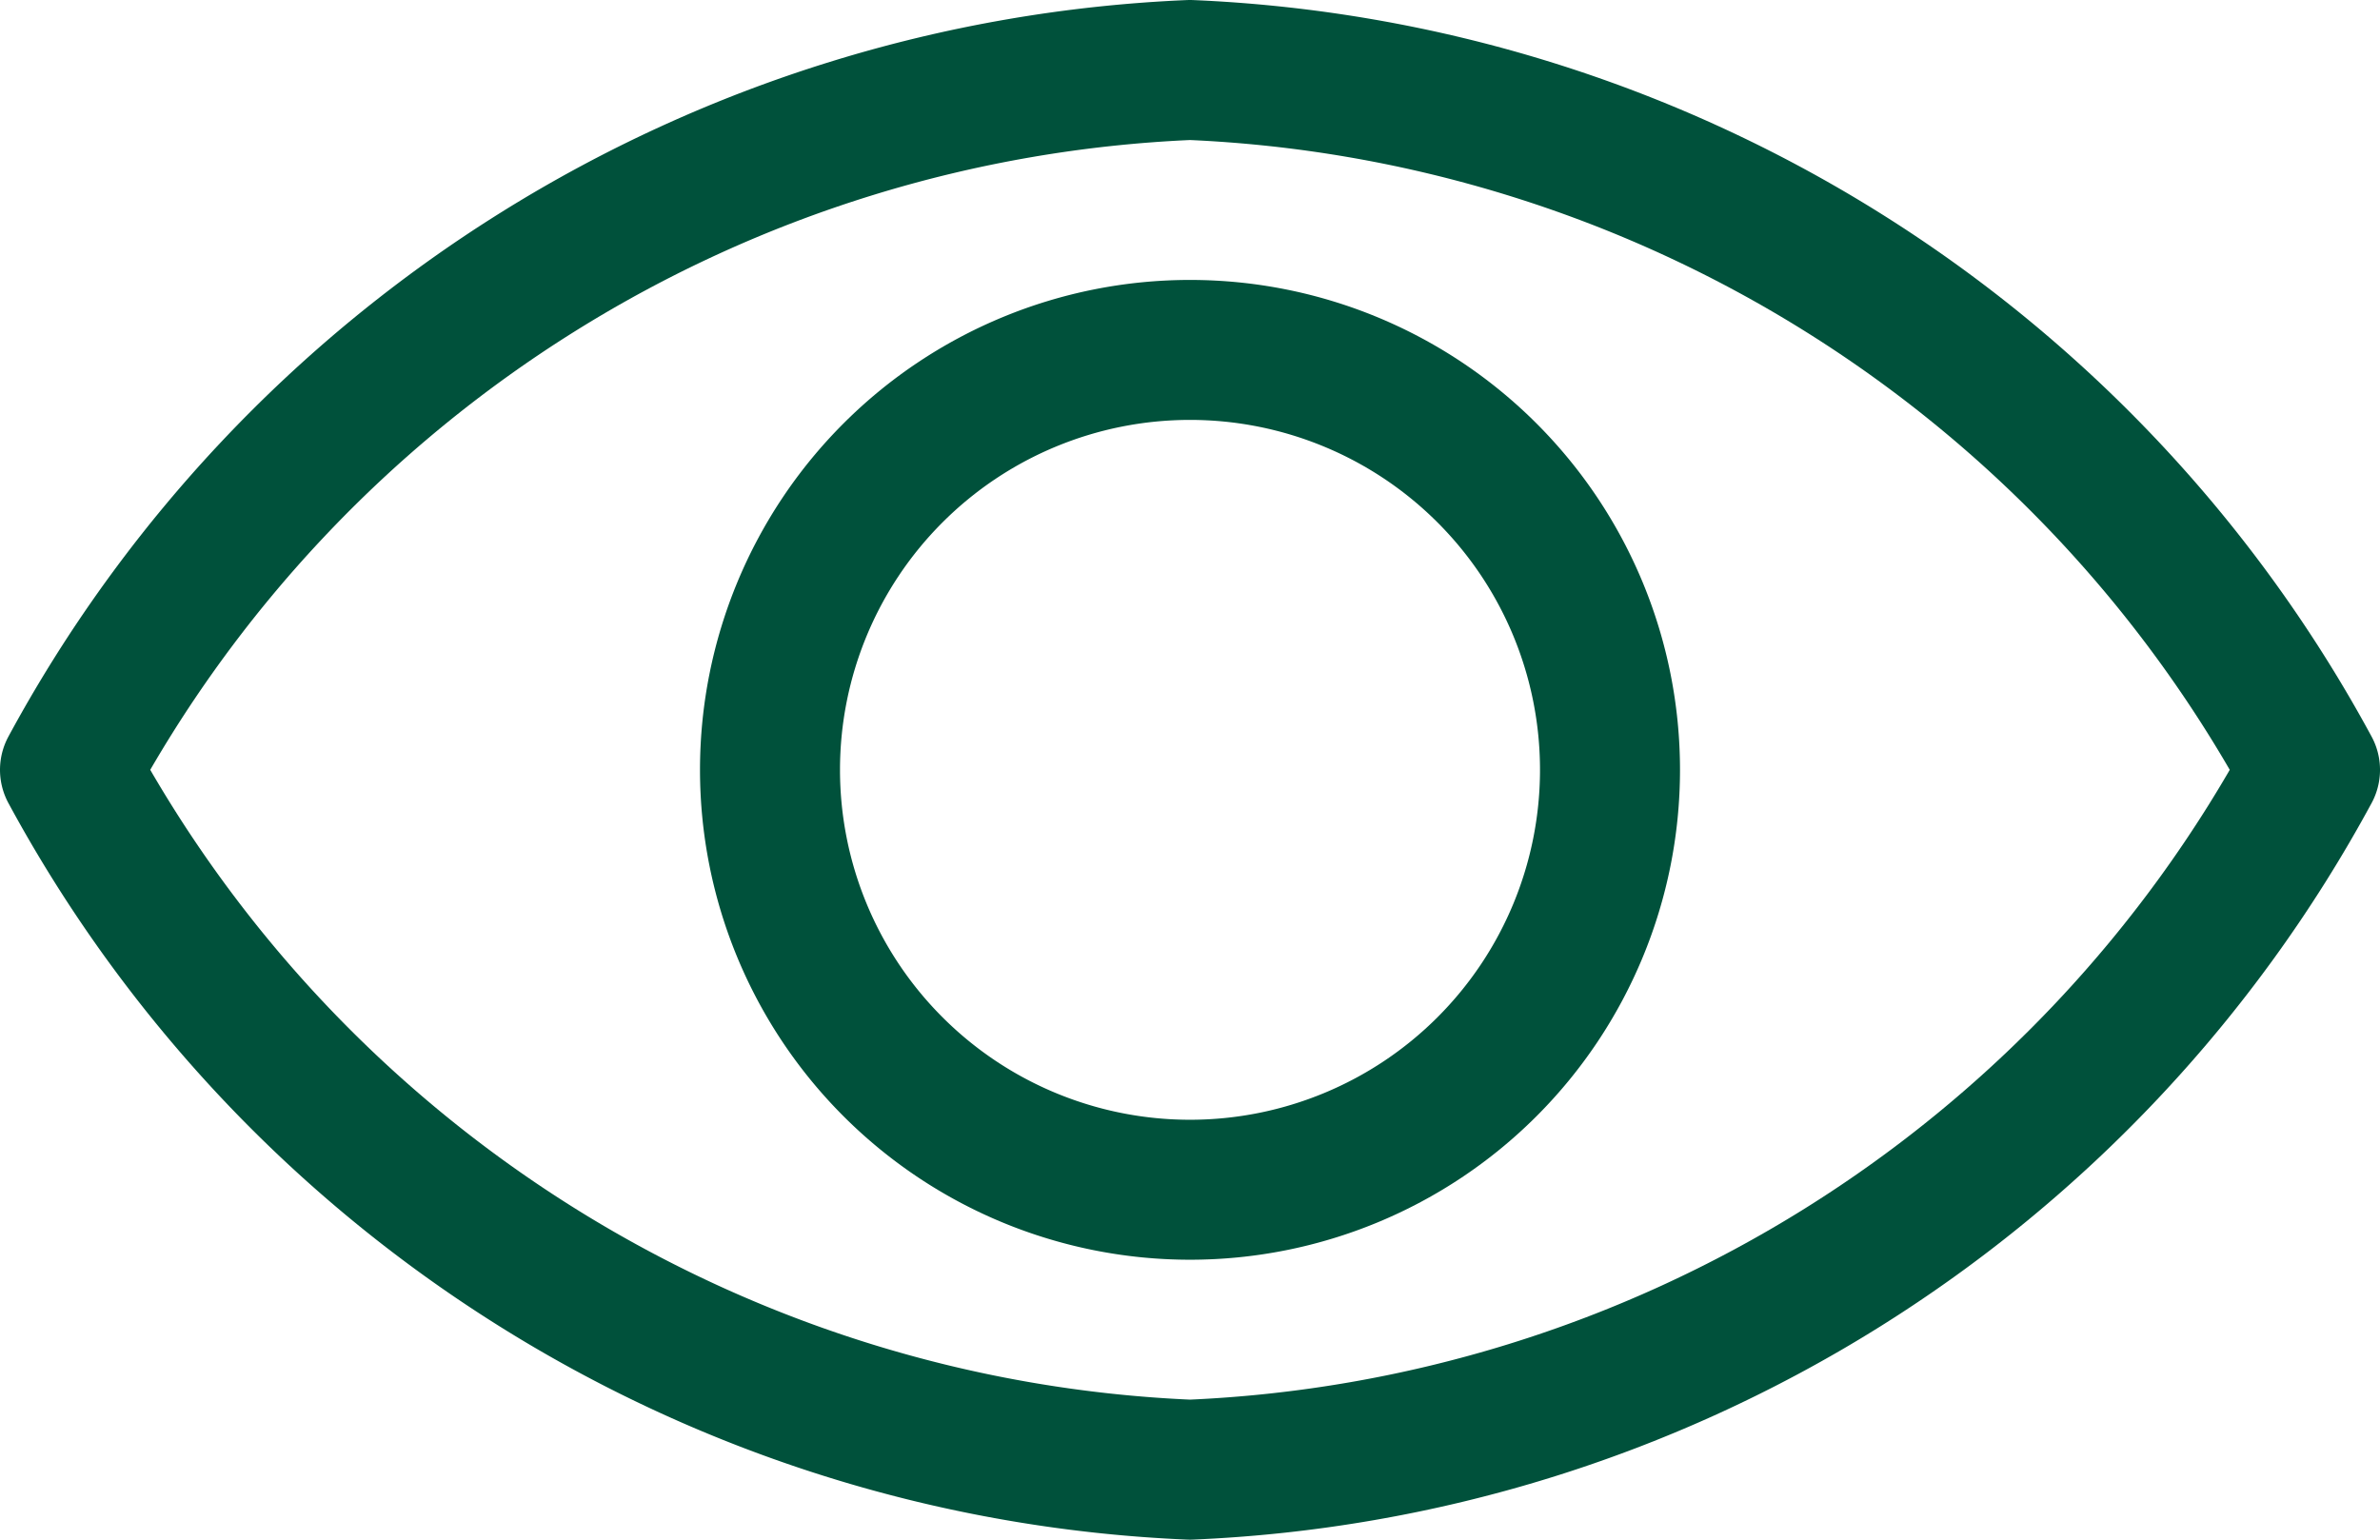 <svg xmlns="http://www.w3.org/2000/svg" width="17" height="11" viewBox="0 0 17 11"><defs><style>.a{fill:none;stroke:#00513b;stroke-linecap:round;stroke-linejoin:round;stroke-miterlimit:10;}</style></defs><g transform="translate(0.5 0.5)"><path class="a" d="M16,5a9.556,9.556,0,0,1-8,5A9.556,9.556,0,0,1,0,5,9.556,9.556,0,0,1,8,0,9.556,9.556,0,0,1,16,5Z"/><path class="a" d="M6,3A3,3,0,1,1,3,0,3,3,0,0,1,6,3Z" transform="translate(5 2)"/></g></svg>